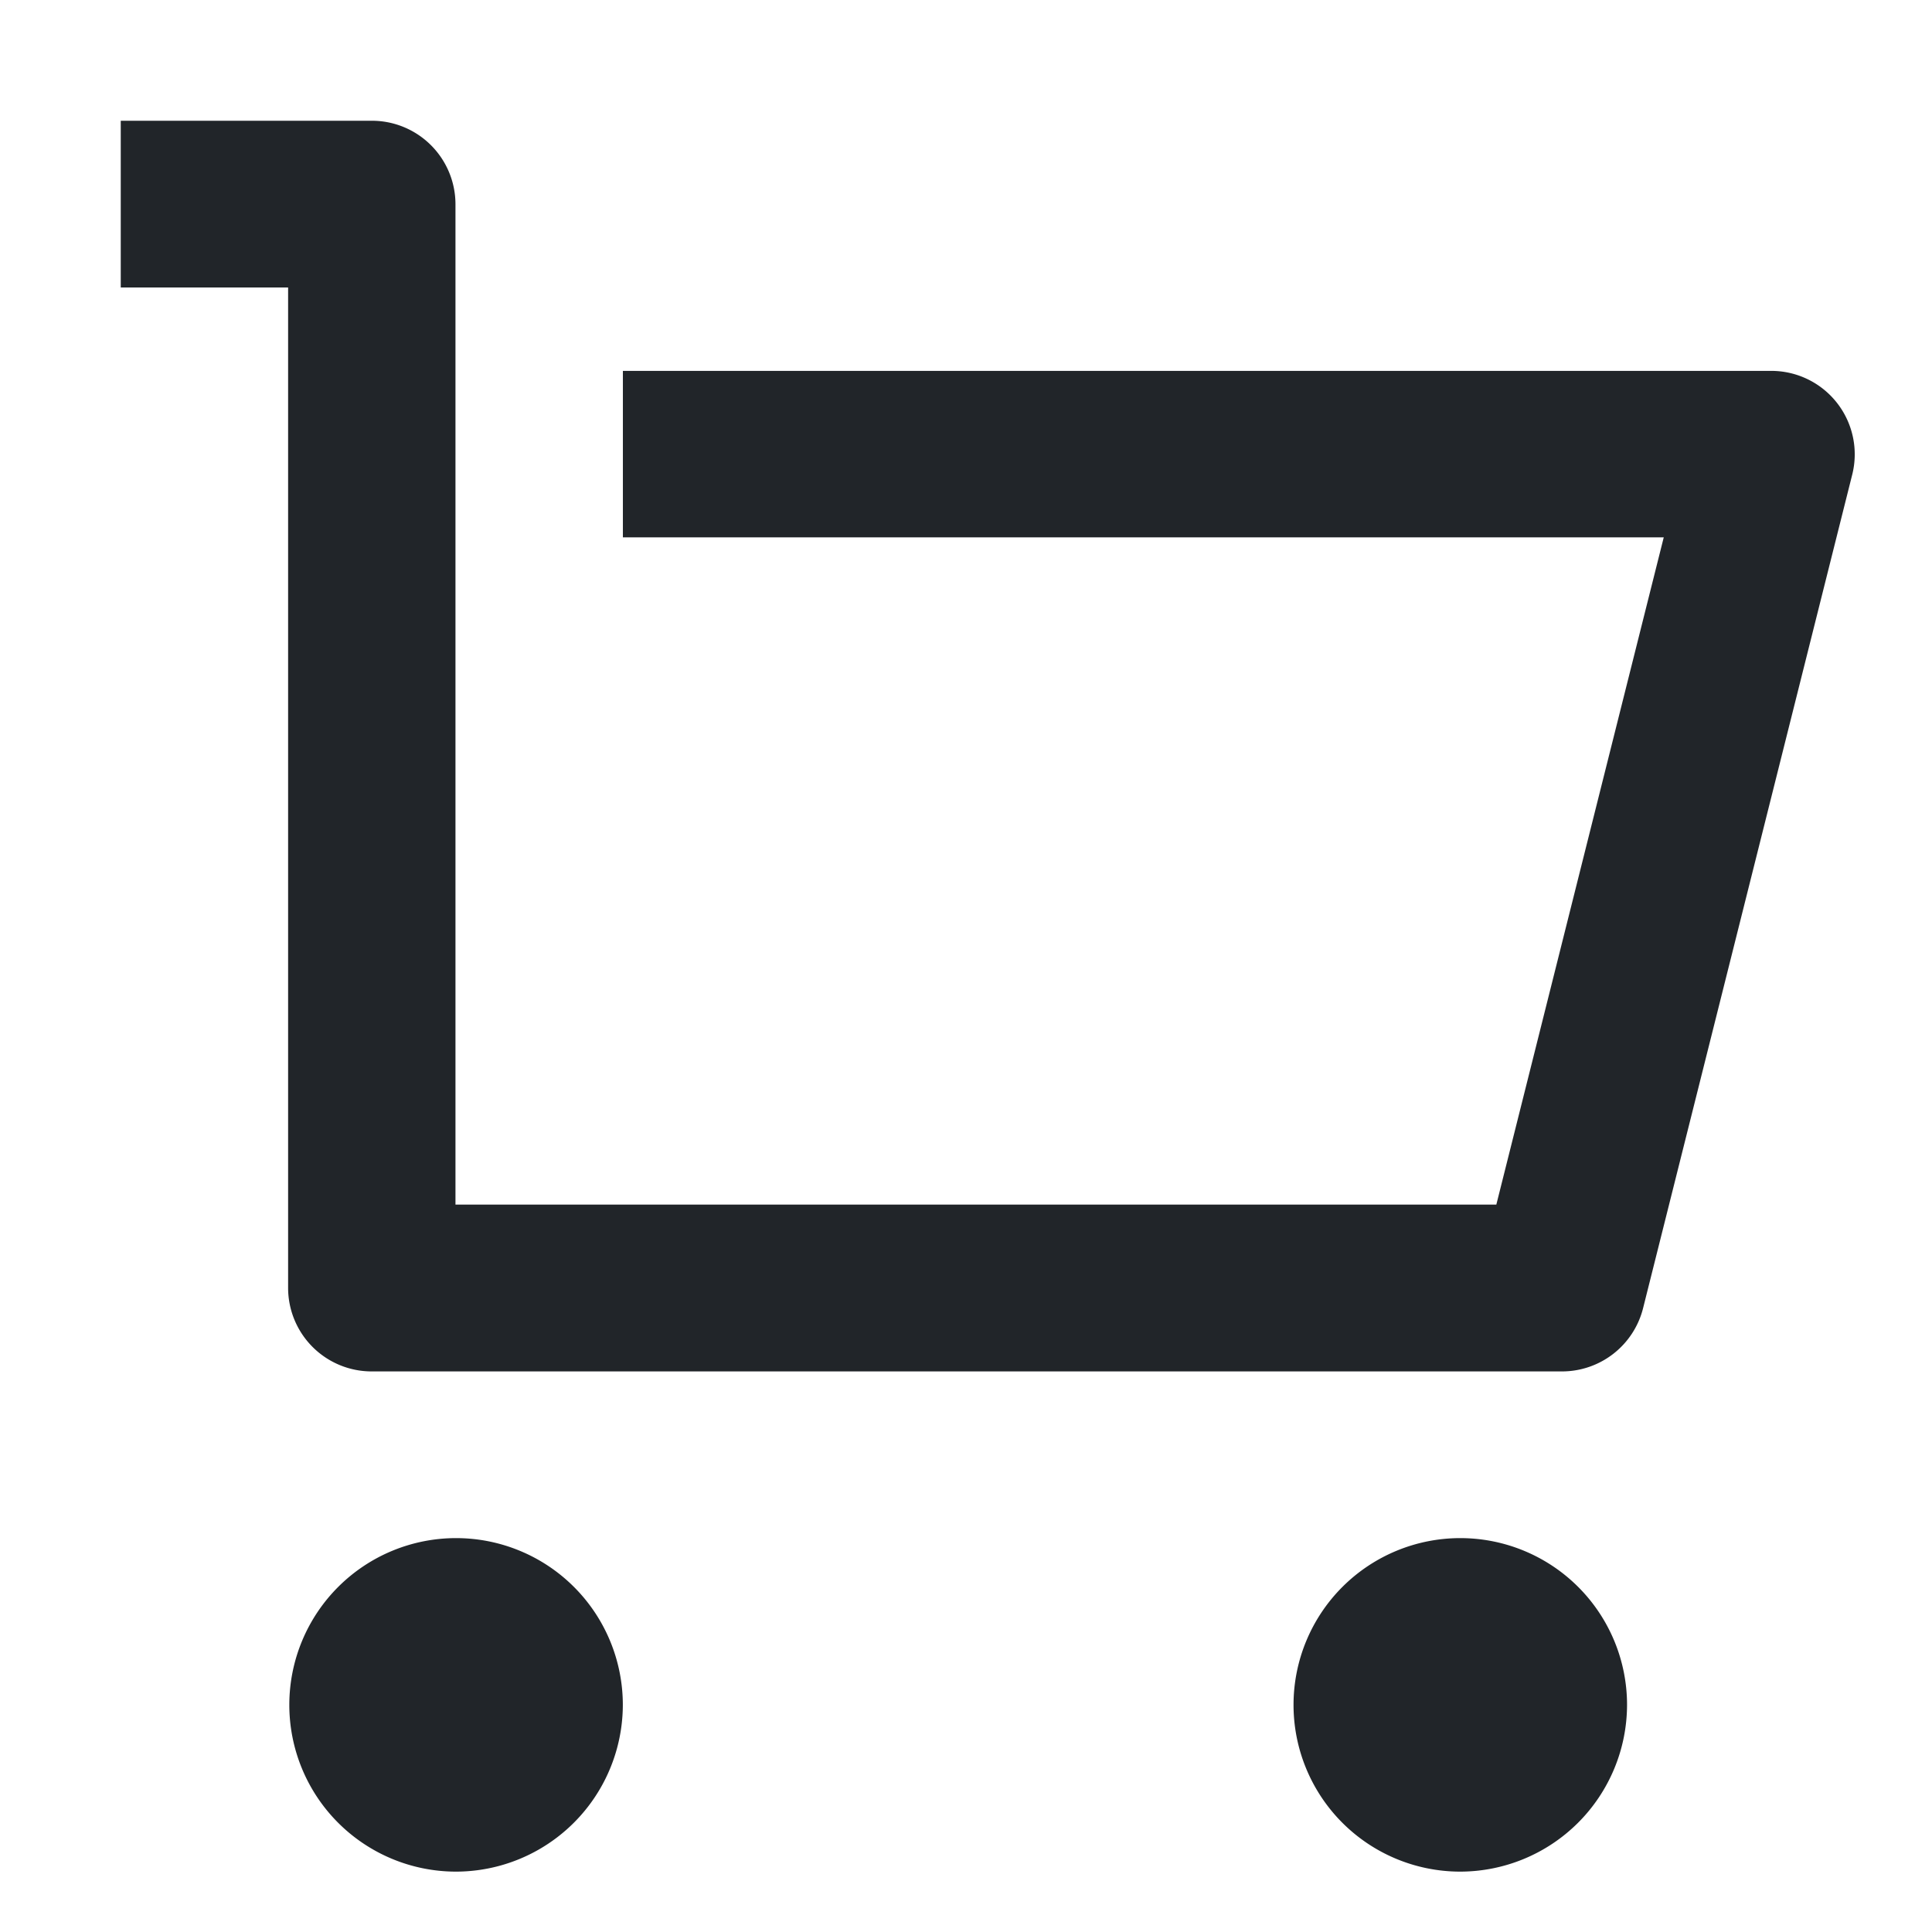 <svg xmlns="http://www.w3.org/2000/svg" width="32" height="32" viewBox="0 0 32 32"><defs><style>.a{fill:none;}.b{fill:#212529;}</style></defs><g transform="translate(-1741 -45)"><path class="a" d="M0,0H32V32H0Z" transform="translate(1741 45)"/><path class="b" d="M4.772,21.333V4.762H2V2H6.158A1.384,1.384,0,0,1,7.544,3.381V19.952h17.24L27.557,8.9H10.317V6.143H29.334a1.382,1.382,0,0,1,1.345,1.717l-3.465,13.81a1.385,1.385,0,0,1-1.345,1.045H6.158A1.384,1.384,0,0,1,4.772,21.333ZM7.544,31a2.762,2.762,0,1,1,2.772-2.762A2.767,2.767,0,0,1,7.544,31Zm16.633,0a2.762,2.762,0,1,1,2.772-2.762A2.767,2.767,0,0,1,24.178,31Z" transform="translate(1741 45)"/></g></svg>